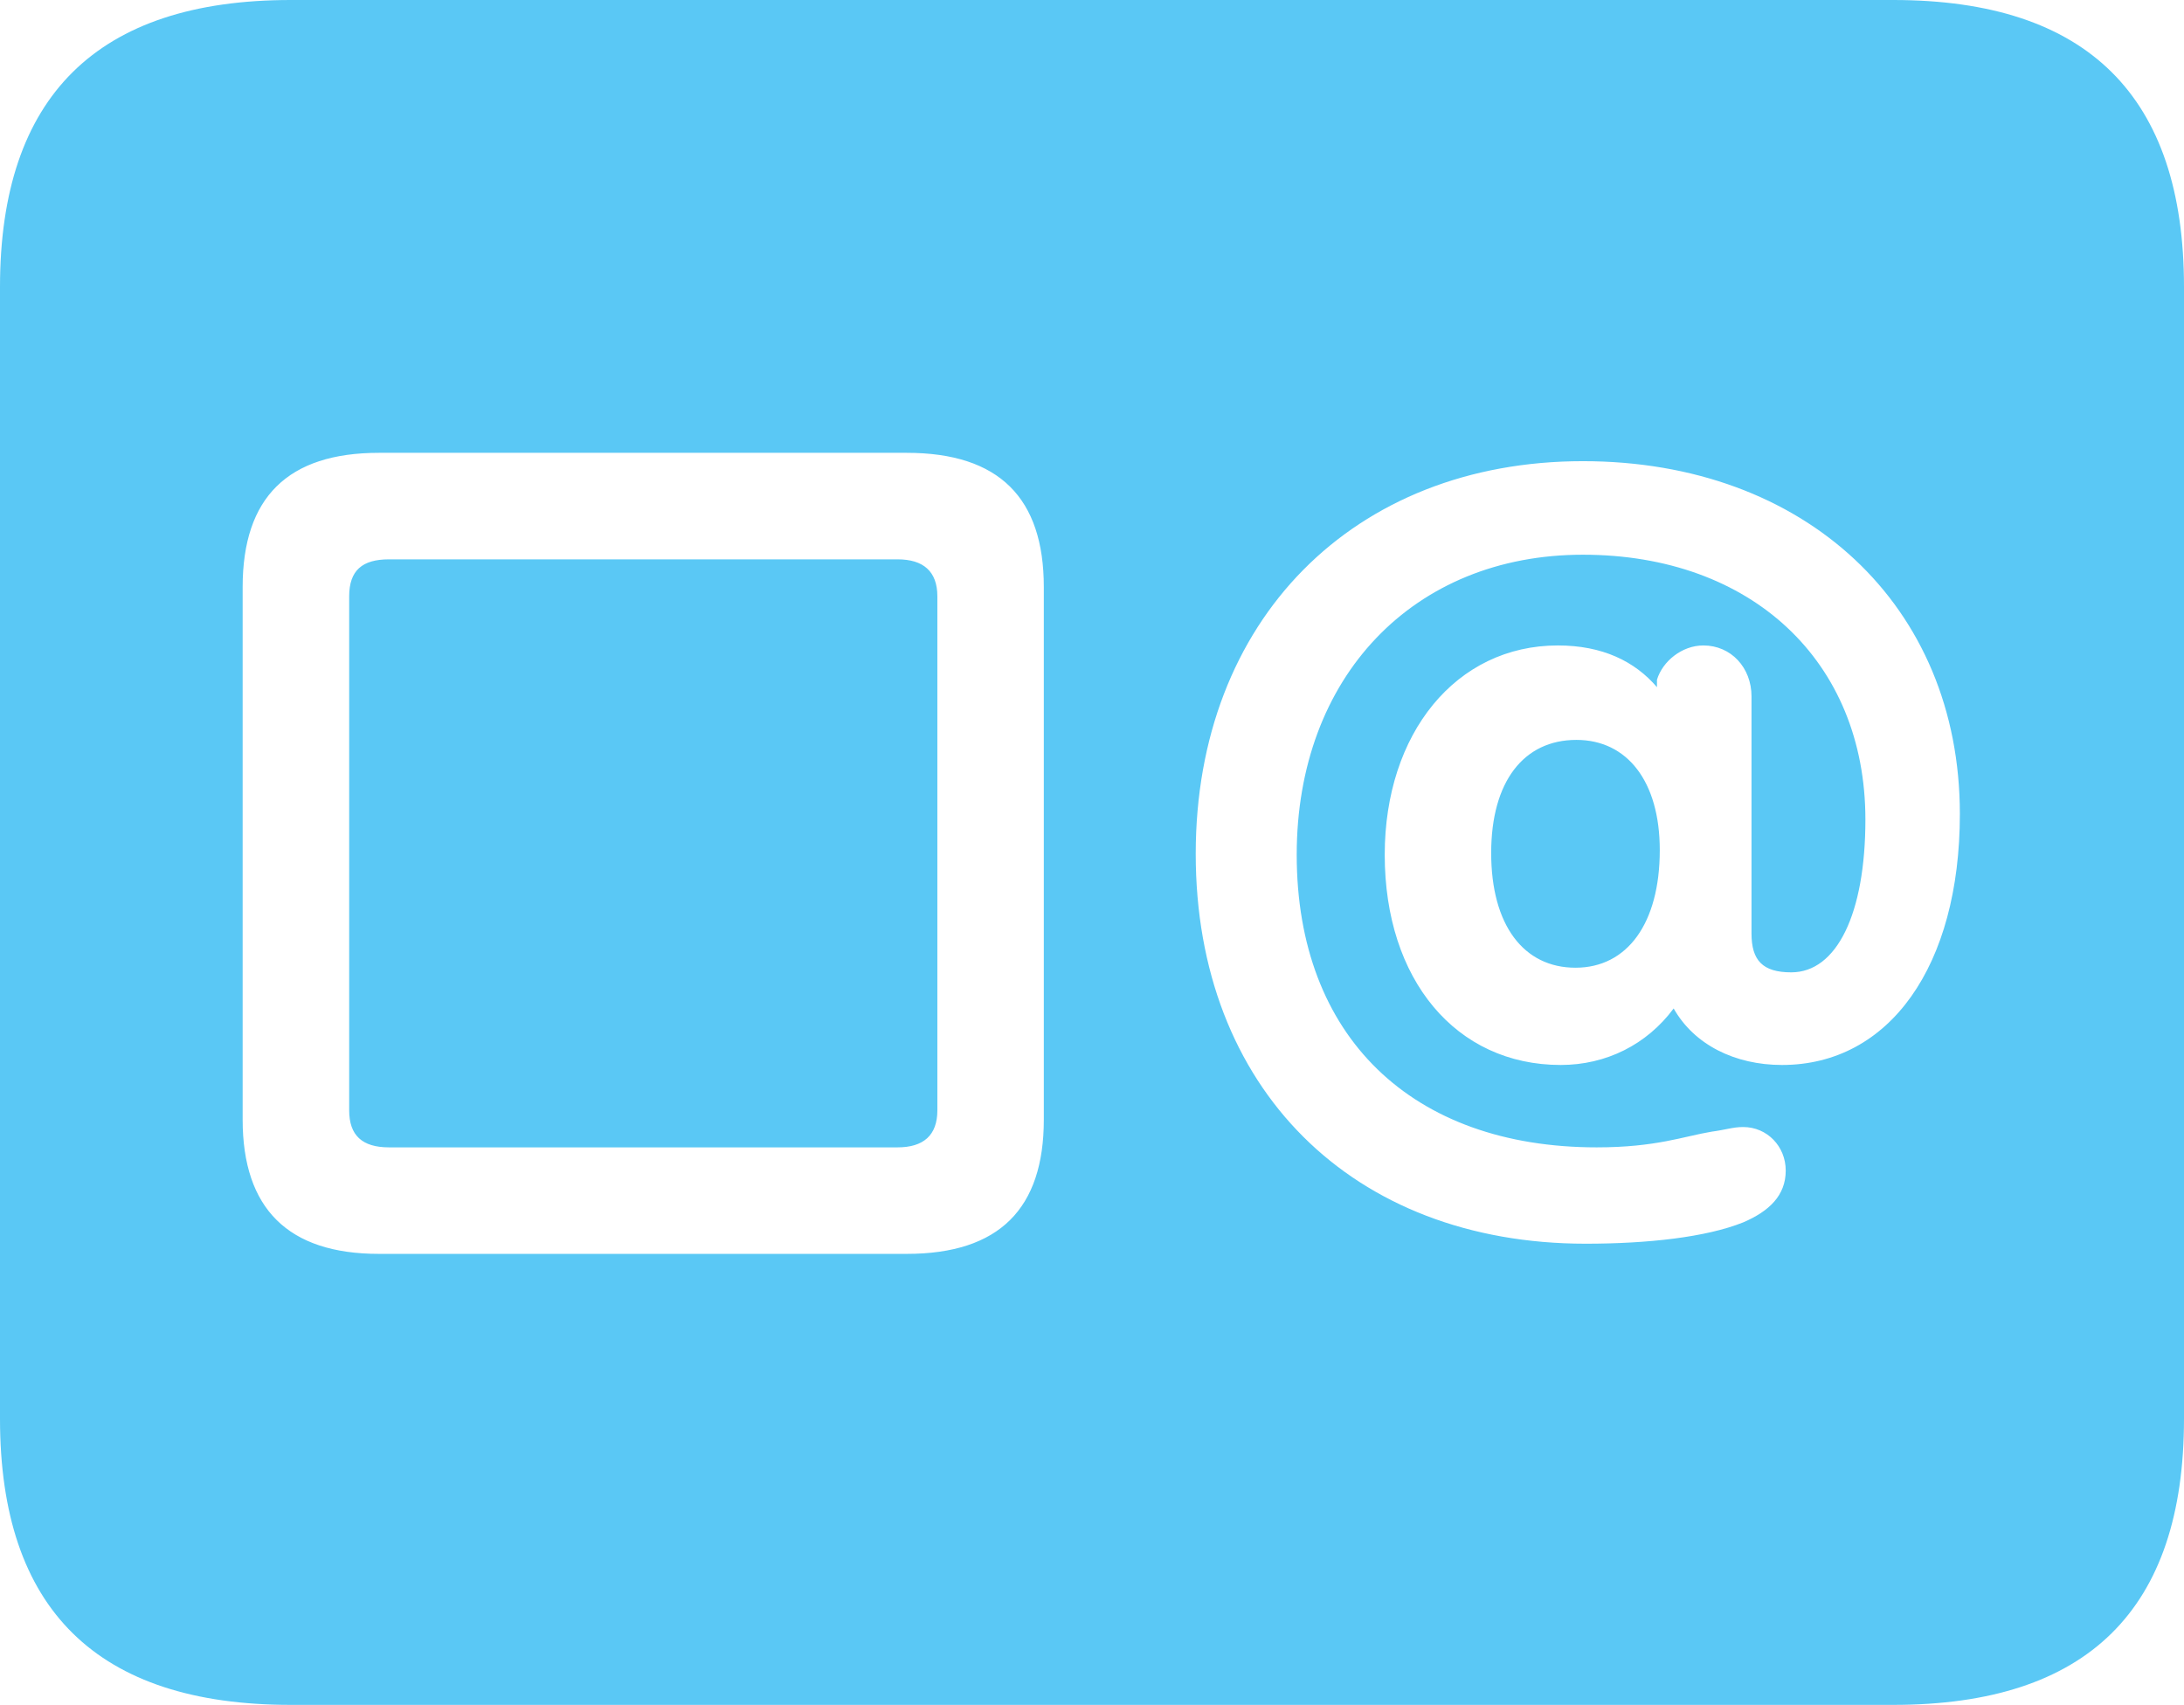 <?xml version="1.0" encoding="UTF-8"?>
<!--Generator: Apple Native CoreSVG 175.5-->
<!DOCTYPE svg
PUBLIC "-//W3C//DTD SVG 1.1//EN"
       "http://www.w3.org/Graphics/SVG/1.1/DTD/svg11.dtd">
<svg version="1.1" xmlns="http://www.w3.org/2000/svg" xmlns:xlink="http://www.w3.org/1999/xlink" width="28.784" height="22.473">
 <g>
  <rect height="22.473" opacity="0" width="28.784" x="0" y="0"/>
  <path d="M4.993 16.528C3.796 16.528 3.198 15.93 3.198 14.758L3.198 7.739C3.198 6.555 3.796 5.969 4.993 5.969L11.951 5.969C13.171 5.969 13.757 6.567 13.757 7.739L13.757 14.758C13.757 15.93 13.171 16.528 11.951 16.528ZM5.127 15.124L11.829 15.124C12.17 15.124 12.354 14.966 12.354 14.636L12.354 7.861C12.354 7.532 12.17 7.373 11.829 7.373L5.127 7.373C4.773 7.373 4.602 7.52 4.602 7.861L4.602 14.636C4.602 14.966 4.773 15.124 5.127 15.124ZM20.898 16.394C17.822 16.394 15.759 14.343 15.759 11.255C15.759 8.179 17.834 6.079 20.862 6.079C23.791 6.079 25.83 7.983 25.83 10.73C25.83 12.732 24.902 14.038 23.486 14.038C22.864 14.038 22.327 13.77 22.058 13.293C21.704 13.77 21.167 14.038 20.569 14.038C19.189 14.038 18.25 12.915 18.25 11.267C18.25 9.668 19.189 8.508 20.532 8.508C21.118 8.508 21.545 8.716 21.838 9.058L21.838 8.96C21.912 8.716 22.168 8.508 22.449 8.508C22.815 8.508 23.084 8.801 23.084 9.18L23.084 12.305C23.084 12.659 23.23 12.817 23.608 12.817C24.206 12.817 24.585 12.048 24.585 10.803C24.585 8.716 23.084 7.312 20.862 7.312C18.628 7.312 17.09 8.923 17.09 11.267C17.09 13.66 18.604 15.124 21.045 15.124C21.826 15.124 22.192 14.978 22.559 14.917C22.742 14.893 22.839 14.856 22.974 14.856C23.291 14.856 23.535 15.112 23.535 15.43C23.535 15.759 23.315 15.967 22.974 16.113C22.485 16.309 21.716 16.394 20.898 16.394ZM20.764 12.756C21.448 12.756 21.875 12.17 21.875 11.206C21.875 10.303 21.448 9.753 20.776 9.753C20.081 9.753 19.653 10.303 19.653 11.243C19.653 12.195 20.081 12.756 20.764 12.756ZM3.833 22.473L24.951 22.473C27.515 22.473 28.784 21.216 28.784 18.701L28.784 3.784C28.784 1.27 27.515 0 24.951 0L3.833 0C1.282 0 0 1.27 0 3.784L0 18.701C0 21.216 1.282 22.473 3.833 22.473Z" fill="#5ac8f5"/>
 </g>
</svg>
